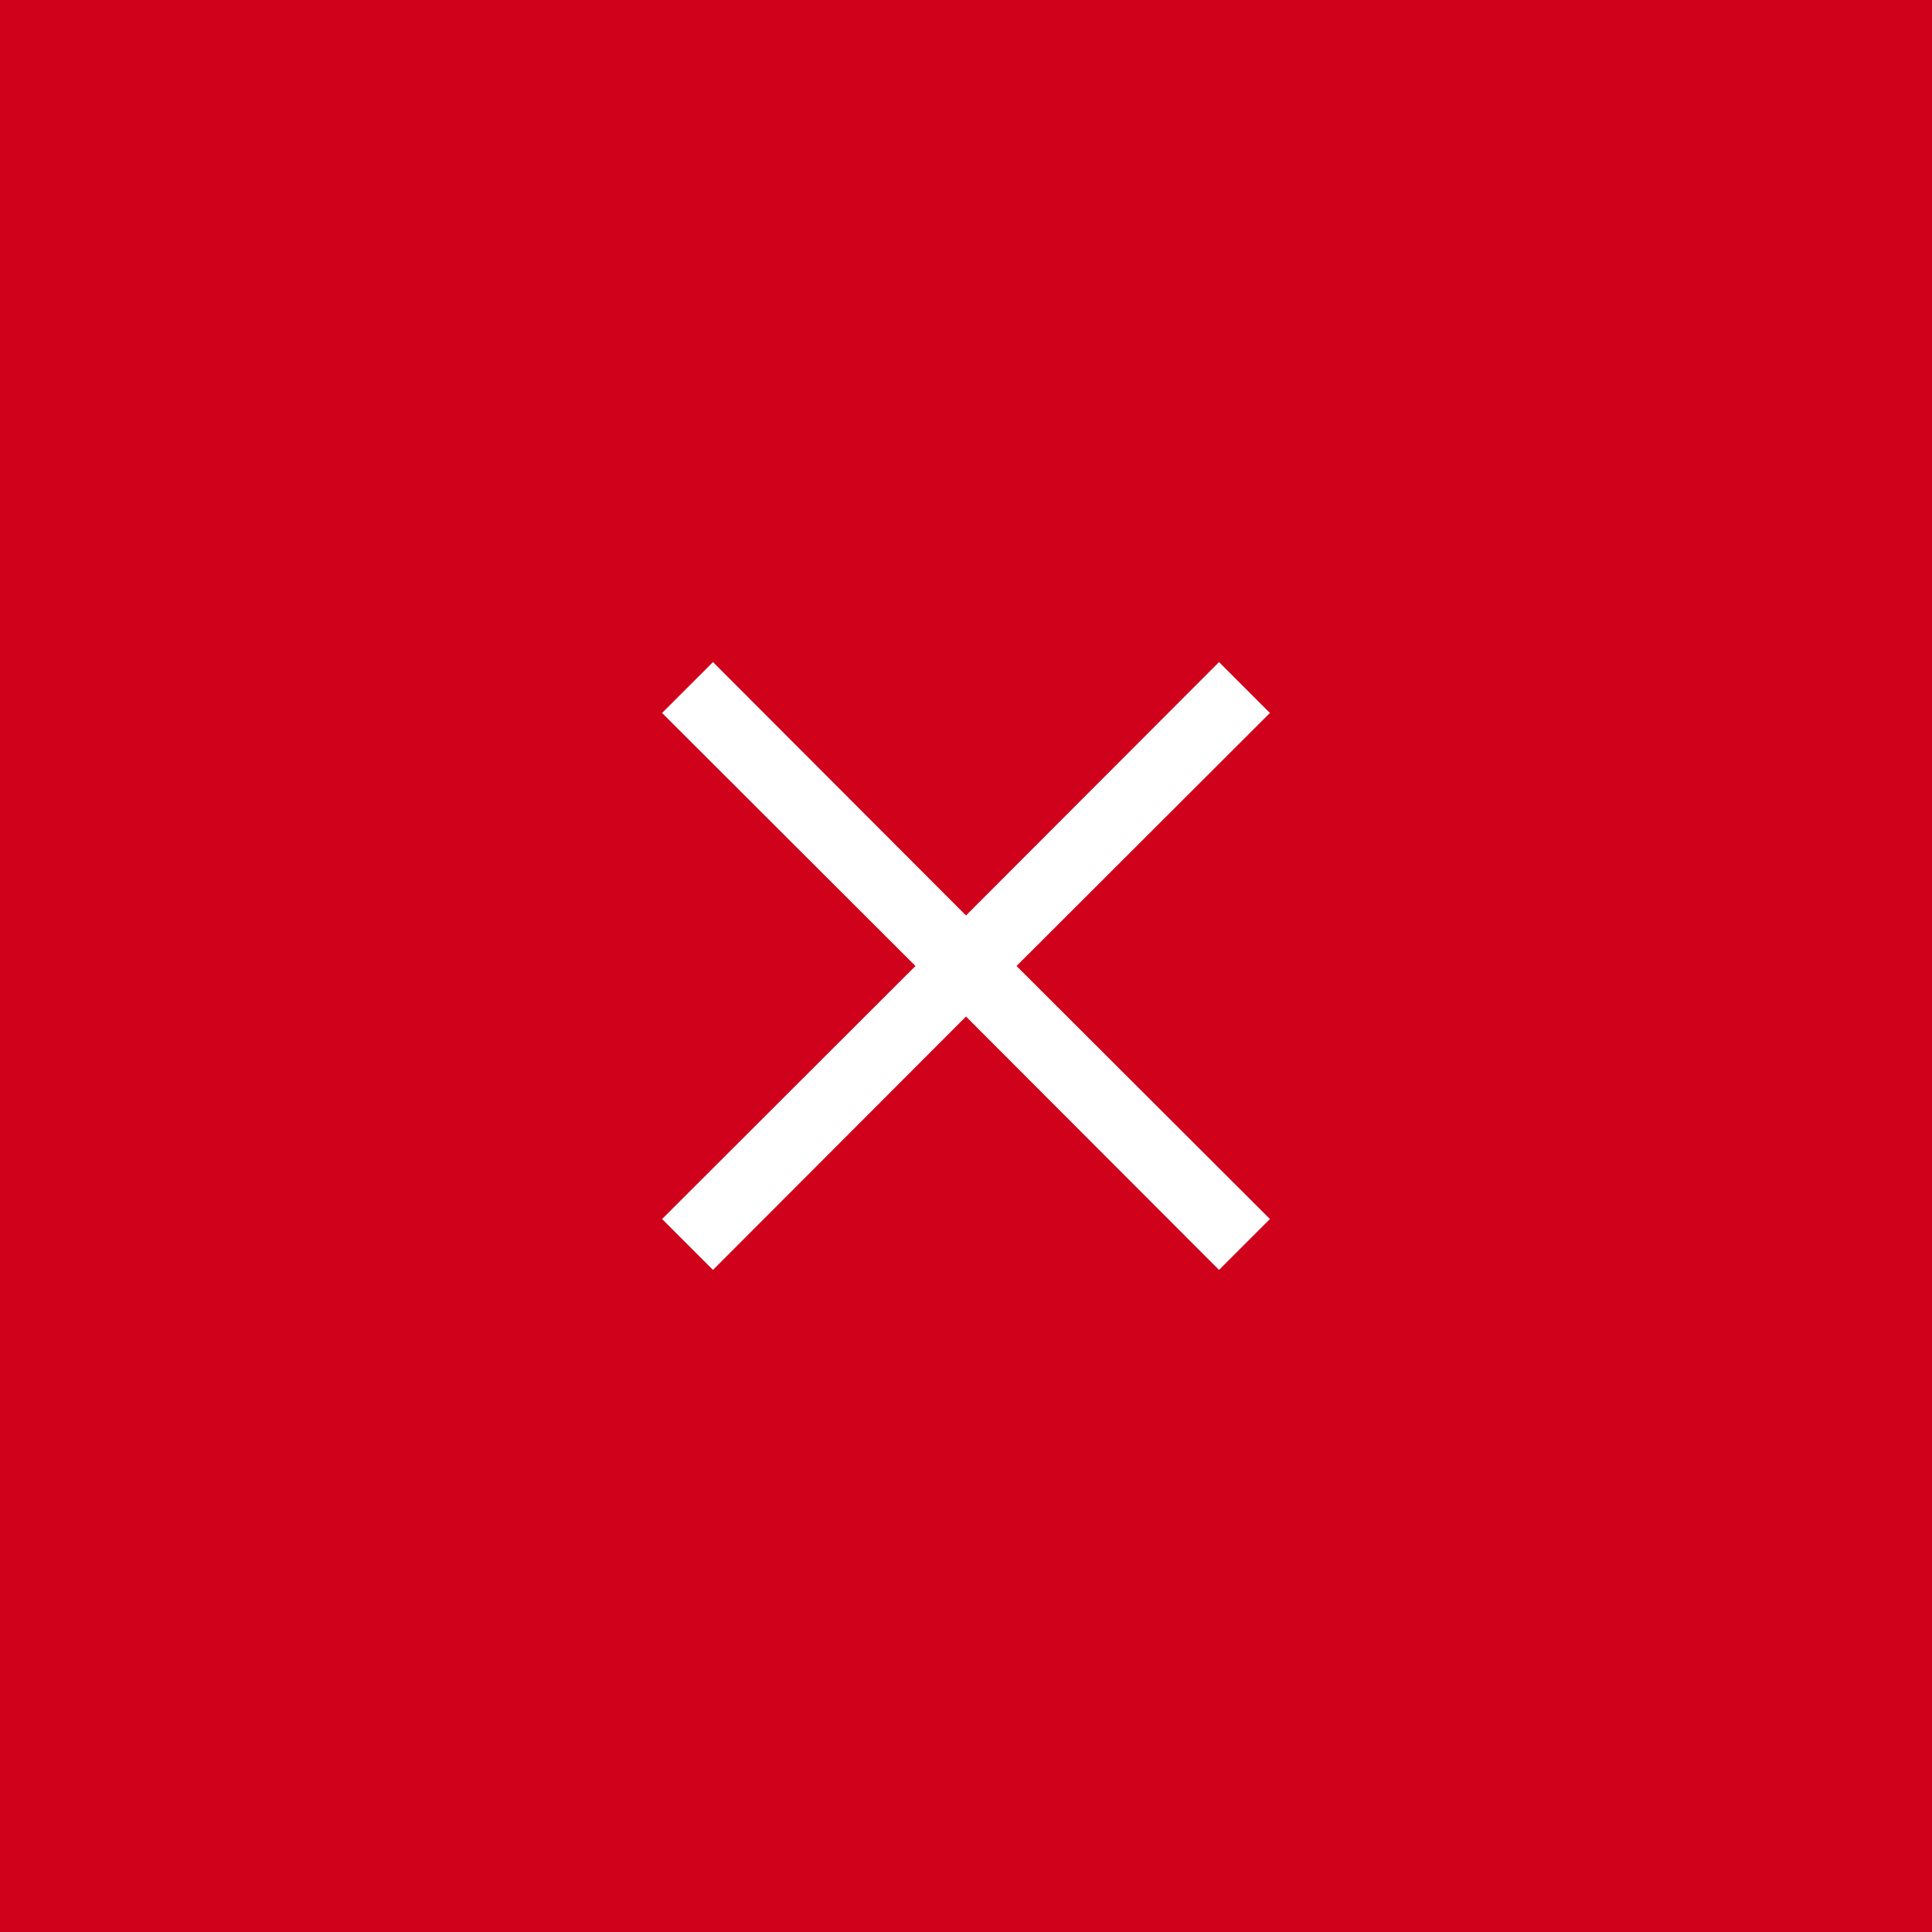 <svg id="Layer_1" data-name="Layer 1" xmlns="http://www.w3.org/2000/svg" xmlns:xlink="http://www.w3.org/1999/xlink" viewBox="0 0 52 52">
  <defs>
    <style>
      .cls-1, .cls-2 {
        fill: none;
      }

      .cls-2 {
        clip-rule: evenodd;
      }

      .cls-3 {
        clip-path: url(#clip-path);
      }

      .cls-4 {
        clip-path: url(#clip-path-2);
      }

      .cls-5 {
        fill: #d0021b;
      }

      .cls-6 {
        clip-path: url(#clip-path-3);
      }

      .cls-7 {
        clip-path: url(#clip-path-4);
      }

      .cls-8 {
        fill: #fff;
      }

      .cls-9 {
        clip-path: url(#clip-path-5);
      }
    </style>
    <clipPath id="clip-path">
      <rect class="cls-1" width="52" height="52"/>
    </clipPath>
    <clipPath id="clip-path-2">
      <rect class="cls-1" x="-139.1" y="-264.46" width="947.7" height="1267.31"/>
    </clipPath>
    <clipPath id="clip-path-3">
      <polygon class="cls-2" points="26 27.36 32.81 34.18 34.18 32.81 27.36 26 34.18 19.19 32.81 17.82 26 24.64 19.19 17.82 17.82 19.19 24.64 26 17.82 32.81 19.19 34.18 26 27.36"/>
    </clipPath>
    <clipPath id="clip-path-4">
      <rect class="cls-1" x="-138.74" y="-226.53" width="941.13" height="1101.22"/>
    </clipPath>
    <clipPath id="clip-path-5">
      <polygon class="cls-2" points="84.98 -38.53 91.79 -31.72 93.16 -33.08 86.34 -39.89 93.16 -46.71 91.79 -48.07 84.98 -41.26 78.17 -48.07 76.8 -46.71 83.62 -39.89 76.8 -33.08 78.17 -31.72 84.98 -38.53"/>
    </clipPath>
  </defs>
  <title>close</title>
  <g class="cls-3">
    <g class="cls-4">
      <rect class="cls-5" x="-6.5" y="-7.43" width="65" height="66.86"/>
    </g>
  </g>
  <g class="cls-6">
    <g class="cls-7">
      <rect class="cls-8" x="8.95" y="8.95" width="34.11" height="34.11" transform="translate(-10.77 26) rotate(-45)"/>
    </g>
  </g>
</svg>
